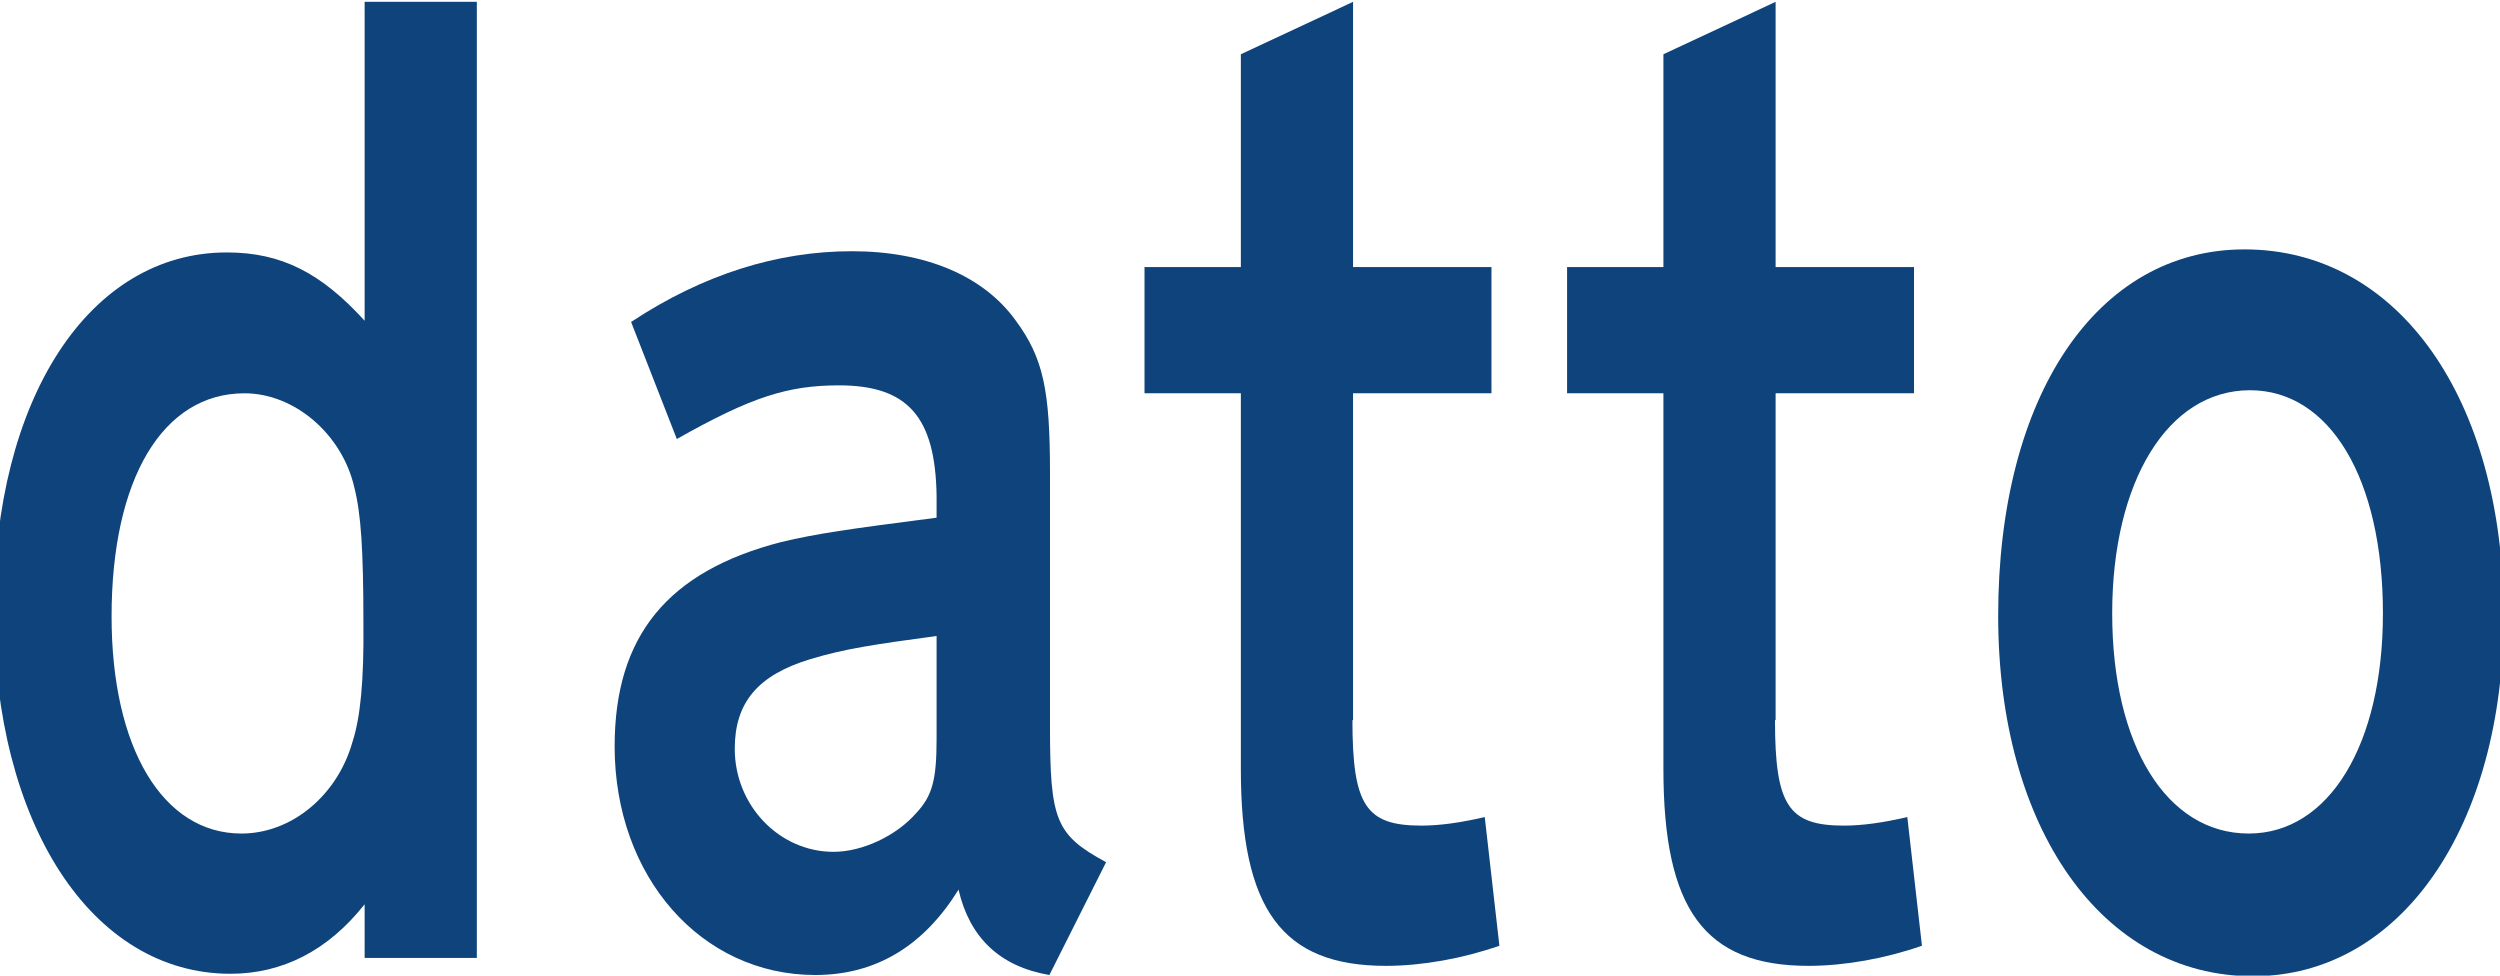 <?xml version="1.0" encoding="utf-8"?>
<!-- Generator: Adobe Illustrator 18.1.0, SVG Export Plug-In . SVG Version: 6.00 Build 0)  -->
<svg version="1.1" id="Layer_1" xmlns="http://www.w3.org/2000/svg" xmlns:xlink="http://www.w3.org/1999/xlink" x="0px" y="0px"
	 viewBox="0 0 410 160" enable-background="new 0 0 410 160" xml:space="preserve">
<path fill="#0E447B" d="M59.8,0.3v52.3c-7.1-7.8-13.6-11.2-22.6-11.2c-22.6,0-38.2,24-38.2,58.7c0,34.9,16,59.6,38.8,59.6
	c8.5,0,16-3.8,22-11.4v8.8h18.4V0.3H59.8z M57.8,121.7c-2.5,8.8-10,15-18.2,15c-12.9,0-21.3-14-21.3-35.6c0-22.6,8.4-36.6,21.8-36.6
	c8.2,0,16,6.7,18,15.4c1.1,4.3,1.5,10.2,1.5,22.3C59.7,111.7,59.1,117.7,57.8,121.7z"/>
<path fill="#0E447B" d="M172.2,119.1V77.5c0-13.5-1.1-18.8-5.6-24.9c-5.3-7.4-14.9-11.4-26.9-11.4c-12.2,0-24.4,3.8-36.2,11.6
	L111,72c12.2-6.9,18.2-8.8,26.6-8.8c11.3,0,15.8,5.2,16,18.1v3.6c-14.7,1.9-19.6,2.6-25.5,4c-18.6,4.8-27.3,15.4-27.3,33.5
	c0,21.4,14.2,37.5,32.9,37.5c10,0,17.8-4.8,23.5-14c1.8,7.8,6.7,12.6,14.9,14l9.3-18.5C173.1,136.9,172.2,134.5,172.2,119.1z
	 M153.6,121.2c0,6.7-0.7,9.3-3.3,12.1c-3.3,3.8-8.9,6.4-13.6,6.4c-8.9,0-16.2-7.6-16.2-16.9c0-7.6,3.8-12.1,12.4-14.7
	c5.6-1.7,10.4-2.4,20.7-3.8V121.2z"/>
<path fill="#0E447B" d="M221.8,118.1c0,14,2.2,17.3,11.3,17.3c3.1,0,6.5-0.5,10.4-1.4l2.4,21.1c-6,2.1-12.7,3.3-18.6,3.3
	c-17.1,0-23.8-9.3-23.8-32.3V64.5h-15.8V43.8h15.8V8.9l18.4-8.6v43.5h22.7v20.7h-22.7V118.1L221.8,118.1z"/>
<path fill="#0E447B" d="M291.1,118.1c0,14,2.2,17.3,11.3,17.3c3.1,0,6.5-0.5,10.4-1.4l2.4,21.1c-6,2.1-12.7,3.3-18.6,3.3
	c-17.1,0-23.8-9.3-23.8-32.3V64.5h-15.8V43.8h15.8V8.9l18.4-8.6v43.5h22.7v20.7h-22.7V118.1L291.1,118.1z"/>
<path fill="#0E447B" d="M368.1,40.9c-24.2,0-40.4,24-40.4,60.1c0,34.9,17.1,59.1,41.8,59.1c24.2,0,41.1-24.5,41.1-59.1
	C410.6,65.4,393.3,40.9,368.1,40.9z M368.8,136.7c-13.5,0-22.4-14.5-22.4-36.1c0-21.6,9.1-36.6,22.6-36.6
	c13.1,0,21.8,14.5,21.8,36.6C390.8,122.2,381.9,136.7,368.8,136.7z"/>
</svg>
